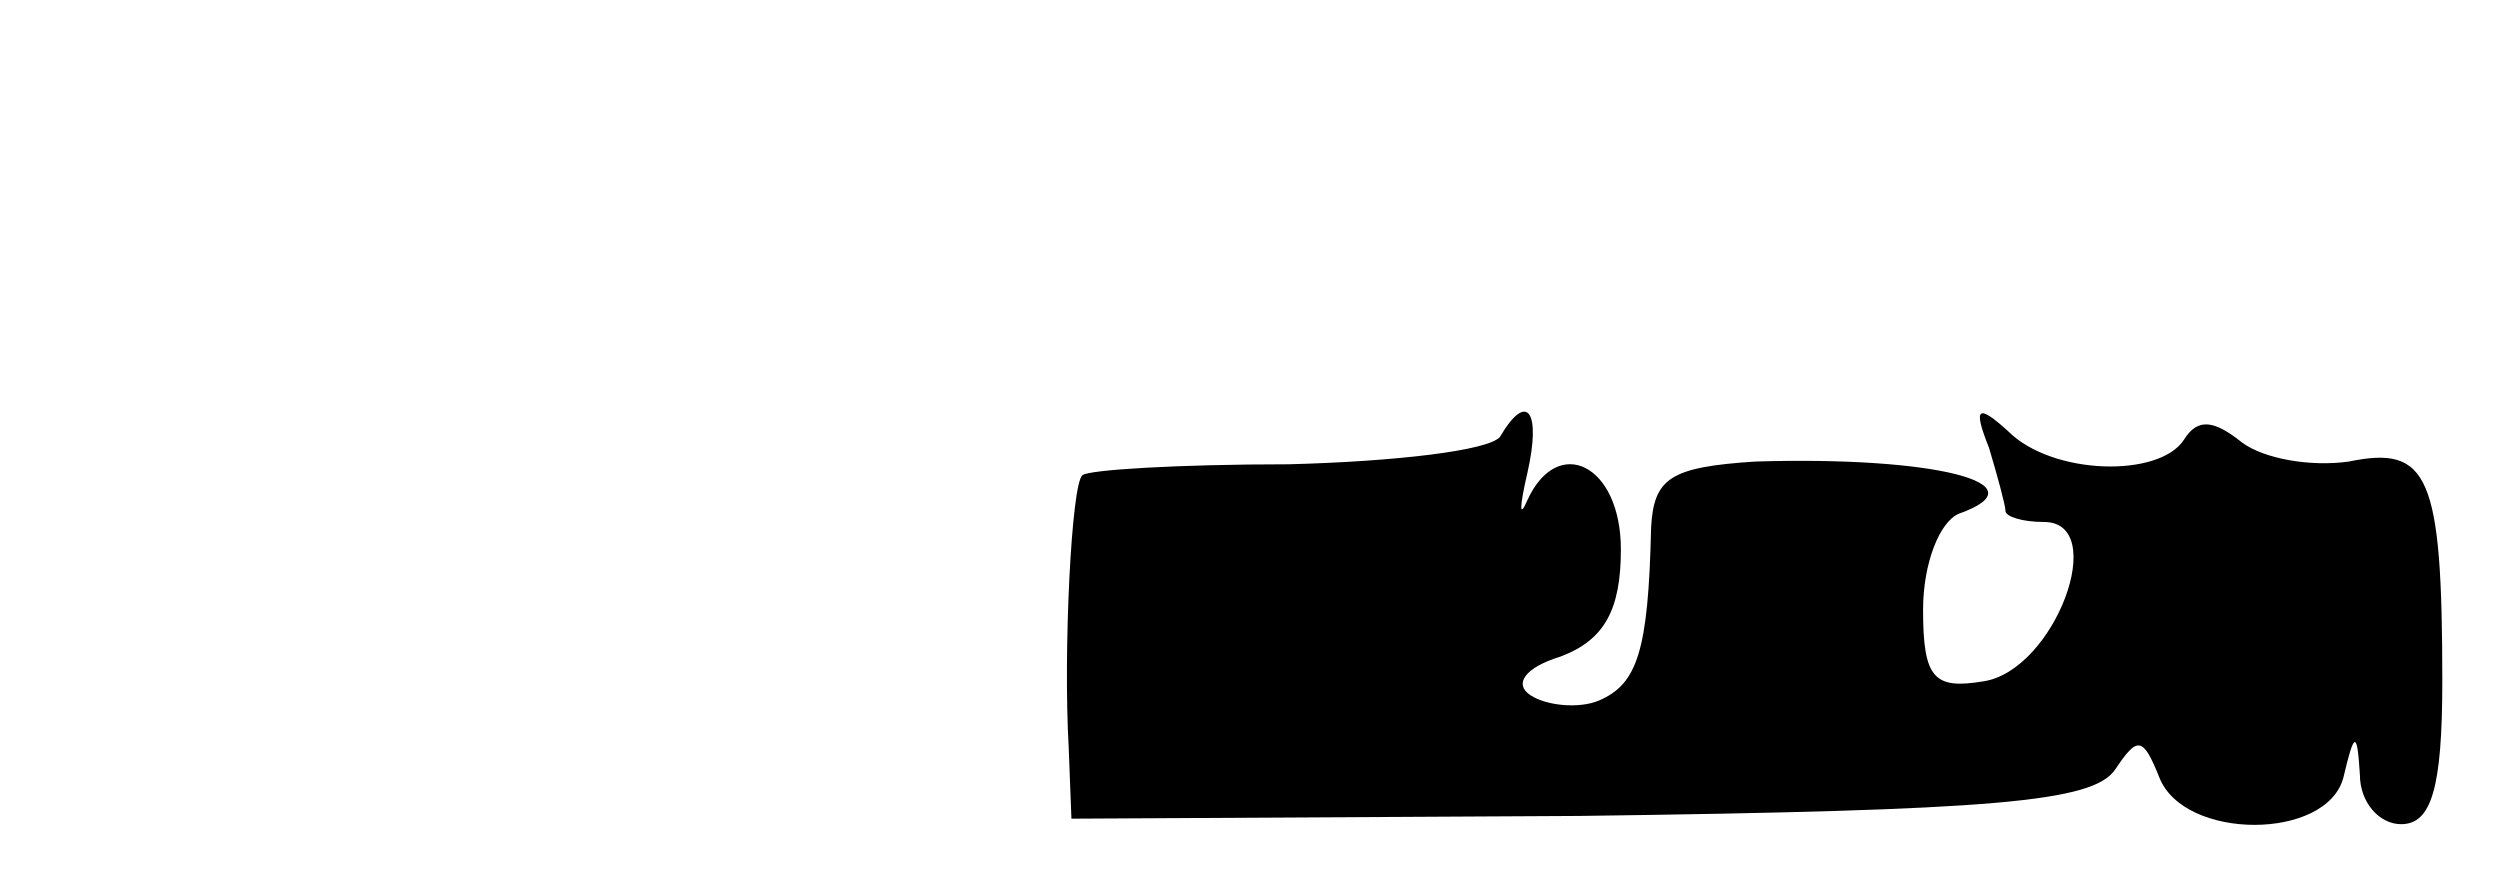 <?xml version="1.0" standalone="no"?>
<!DOCTYPE svg PUBLIC "-//W3C//DTD SVG 20010904//EN"
 "http://www.w3.org/TR/2001/REC-SVG-20010904/DTD/svg10.dtd">
<svg version="1.0" xmlns="http://www.w3.org/2000/svg"
 width="91pt" height="32pt" viewBox="0 0 91 32"
 preserveAspectRatio="xMidYMid meet">
<g transform="translate(0,32) scale(0.1,-0.1)"
fill="#000000" stroke="none">
<path d="M546 161 c-4 -5 -38 -9 -77 -10 -40 0 -73 -2 -75 -4 -4 -3 -7 -64 -5
-99 l1 -26 185 1 c151 2 187 5 195 17 8 12 10 12 16 -3 9 -23 61 -23 67 0 4
17 5 17 6 1 0 -10 7 -18 15 -18 11 0 15 13 15 52 0 75 -5 86 -34 80 -14 -2
-31 1 -39 7 -10 8 -16 9 -21 1 -9 -14 -48 -13 -64 3 -11 10 -13 9 -7 -6 3 -10
6 -21 6 -23 0 -2 6 -4 14 -4 24 0 4 -54 -22 -58 -18 -3 -22 1 -22 26 0 17 6
32 13 35 31 11 -9 21 -74 19 -31 -2 -37 -6 -38 -24 -1 -45 -5 -57 -19 -63 -7
-3 -19 -2 -25 2 -6 4 -2 10 11 14 16 6 22 17 22 39 0 31 -23 42 -34 18 -3 -7
-3 -3 0 10 5 22 0 30 -10 13z"/>
</g>
</svg>
